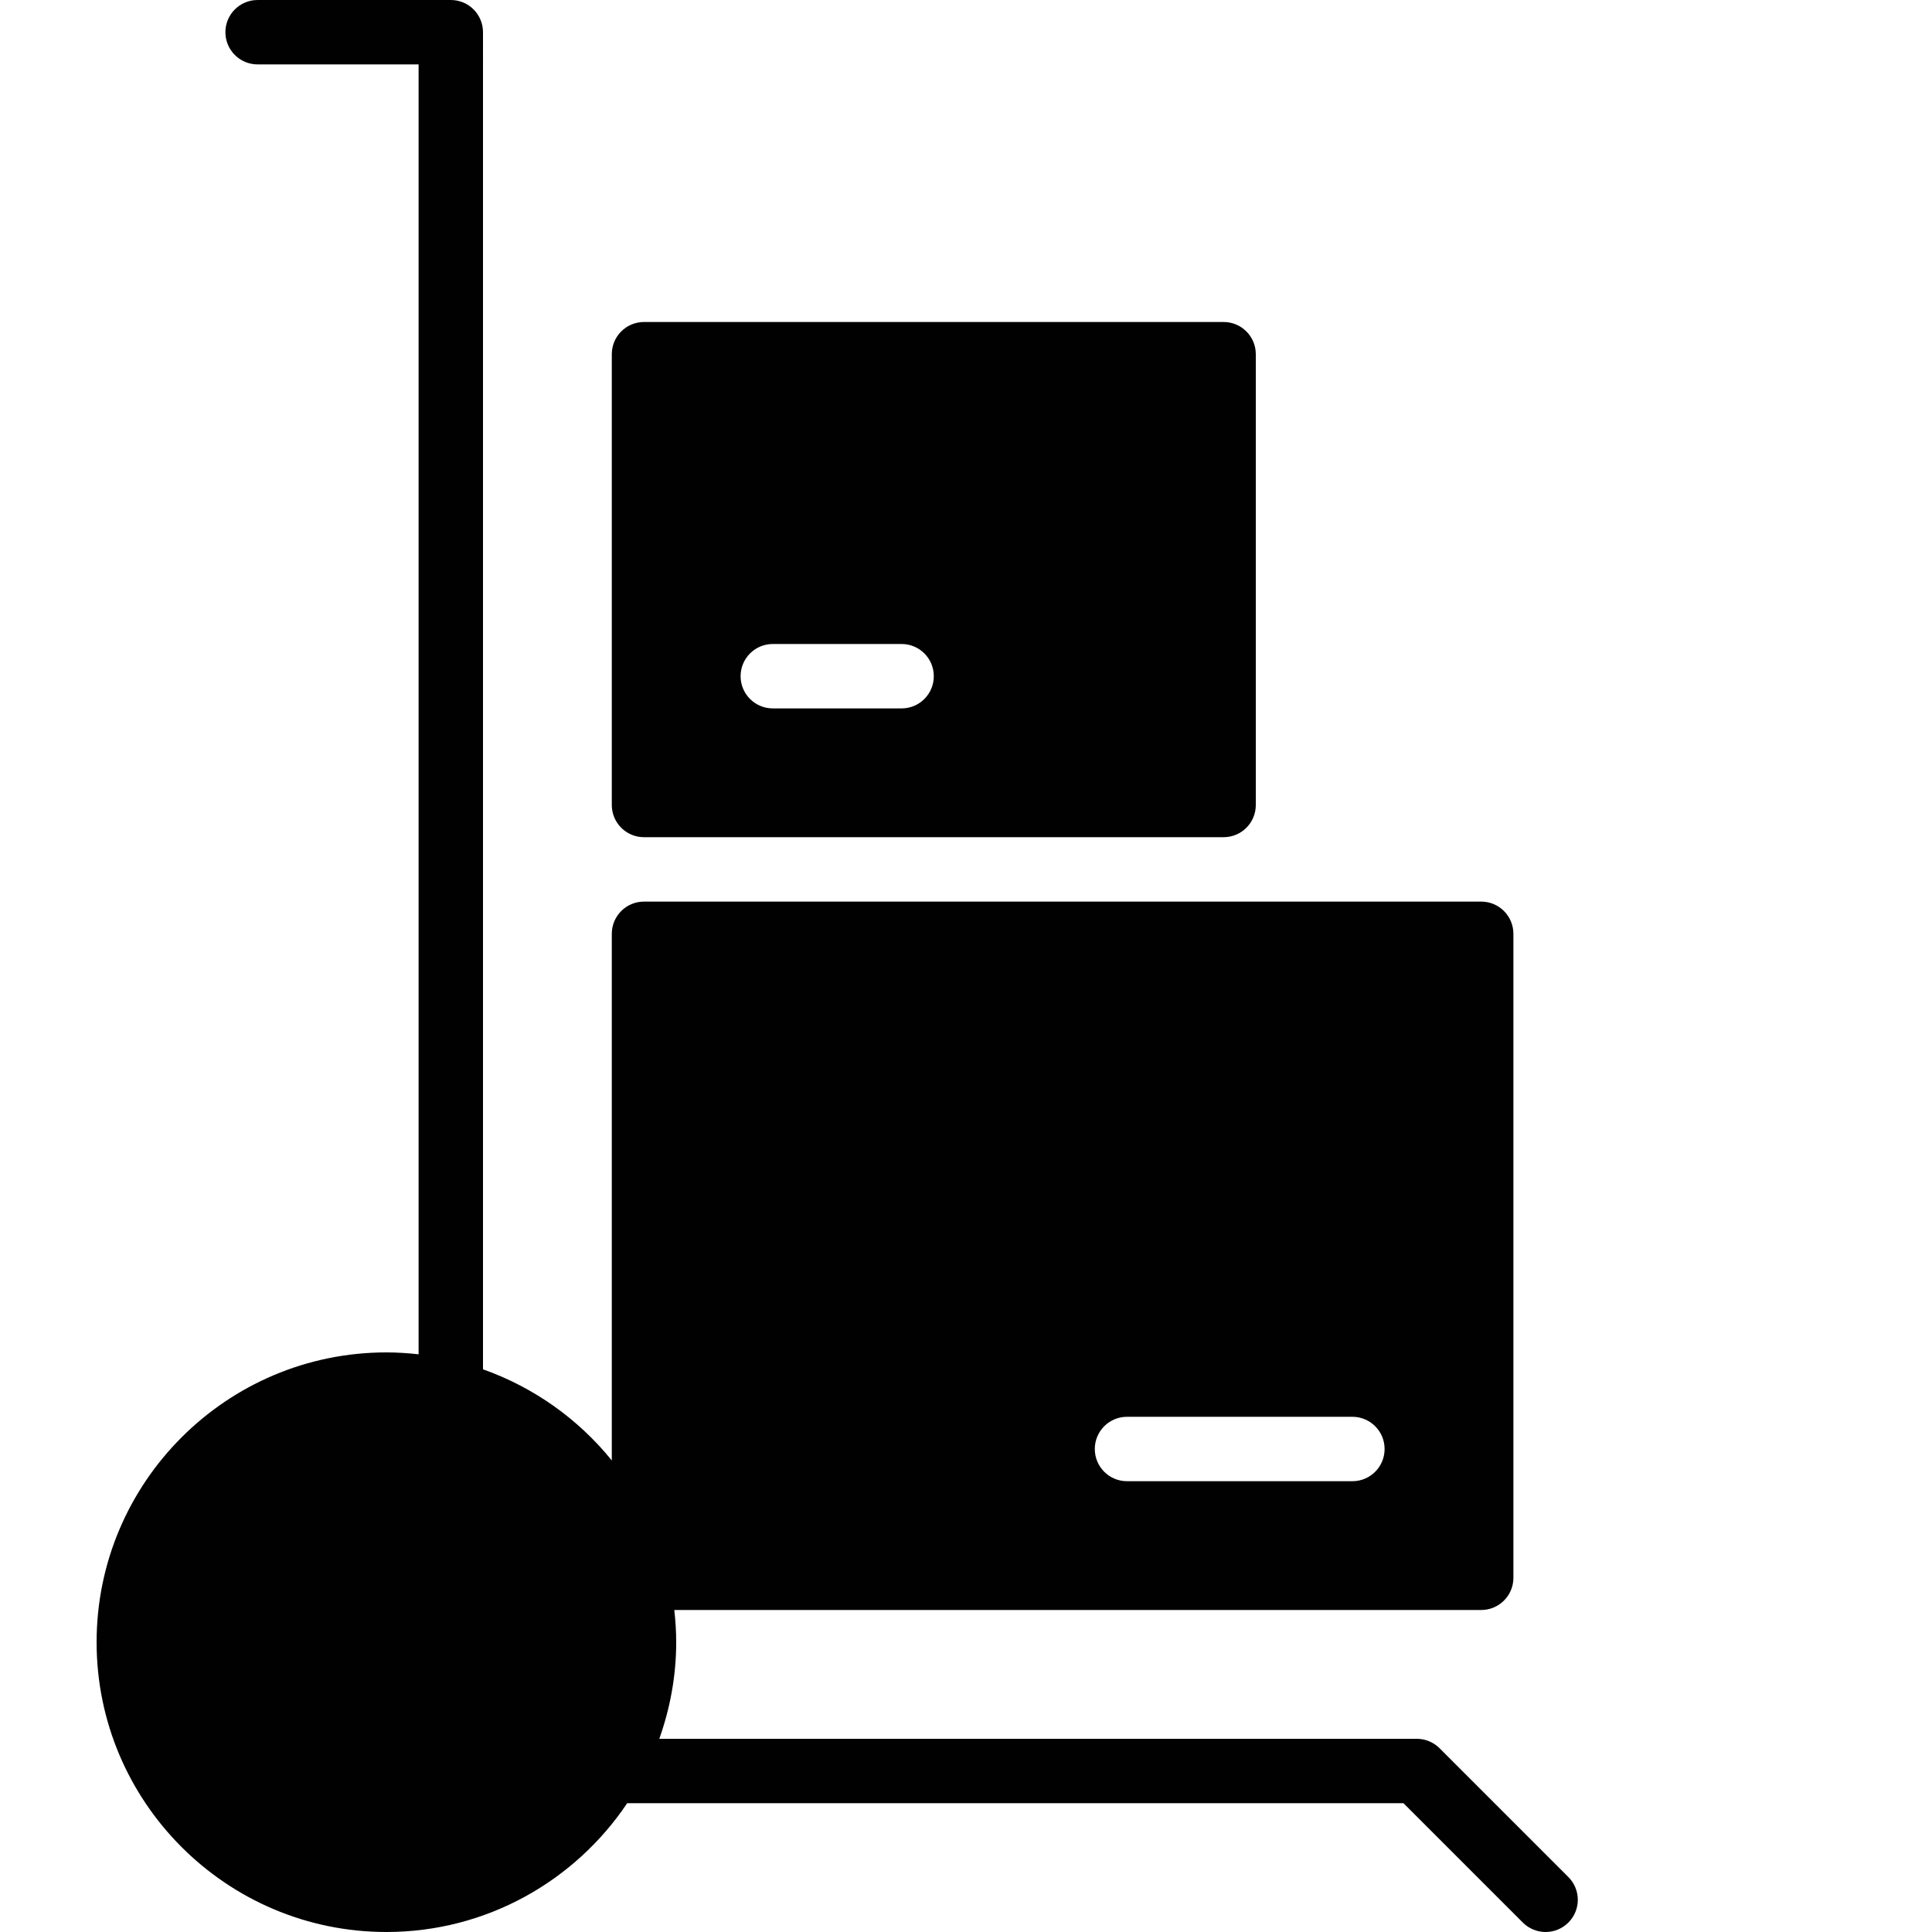 <?xml version="1.0" encoding="utf-8"?>
<!-- Generator: Adobe Illustrator 17.0.0, SVG Export Plug-In . SVG Version: 6.00 Build 0)  -->
<!DOCTYPE svg PUBLIC "-//W3C//DTD SVG 1.1//EN" "http://www.w3.org/Graphics/SVG/1.1/DTD/svg11.dtd">
<svg version="1.1" id="Layer_2" xmlns="http://www.w3.org/2000/svg" xmlns:xlink="http://www.w3.org/1999/xlink" x="0px" y="0px"
	 width="60px" height="60px" viewBox="0 0 60 60" enable-background="new 0 0 60 60" xml:space="preserve">
<g>
	<path fill="#010101" d="M20,26h18c0.553,0,1-0.448,1-1V11c0-0.552-0.447-1-1-1H20c-0.553,0-1,0.448-1,1v14
		C19,25.552,19.447,26,20,26z M24,20h4c0.553,0,1,0.448,1,1c0,0.552-0.447,1-1,1h-4c-0.553,0-1-0.448-1-1C23,20.448,23.447,20,24,20
		z"/>
	<path fill="#010101" d="M48.707,58.293l-4-4C44.52,54.106,44.266,54,44,54H20.475C20.809,53.06,21,52.053,21,51
		c0-0.338-0.022-0.671-0.059-1H46c0.553,0,1-0.448,1-1V29c0-0.552-0.447-1-1-1H20c-0.553,0-1,0.448-1,1v16.356
		c-1.036-1.282-2.417-2.269-4-2.831V1c0-0.552-0.447-1-1-1H8C7.447,0,7,0.448,7,1c0,0.552,0.447,1,1,1h5v40.059
		C12.671,42.023,12.338,42,12,42c-4.963,0-9,4.037-9,9c0,4.963,4.037,9,9,9c3.114,0,5.862-1.59,7.478-4h24.108l3.707,3.707
		C47.488,59.902,47.744,60,48,60s0.512-0.098,0.707-0.293C49.098,59.316,49.098,58.684,48.707,58.293z M35,44h7c0.553,0,1,0.448,1,1
		c0,0.552-0.447,1-1,1h-7c-0.553,0-1-0.448-1-1C34,44.448,34.447,44,35,44z"/>
</g>
</svg>
